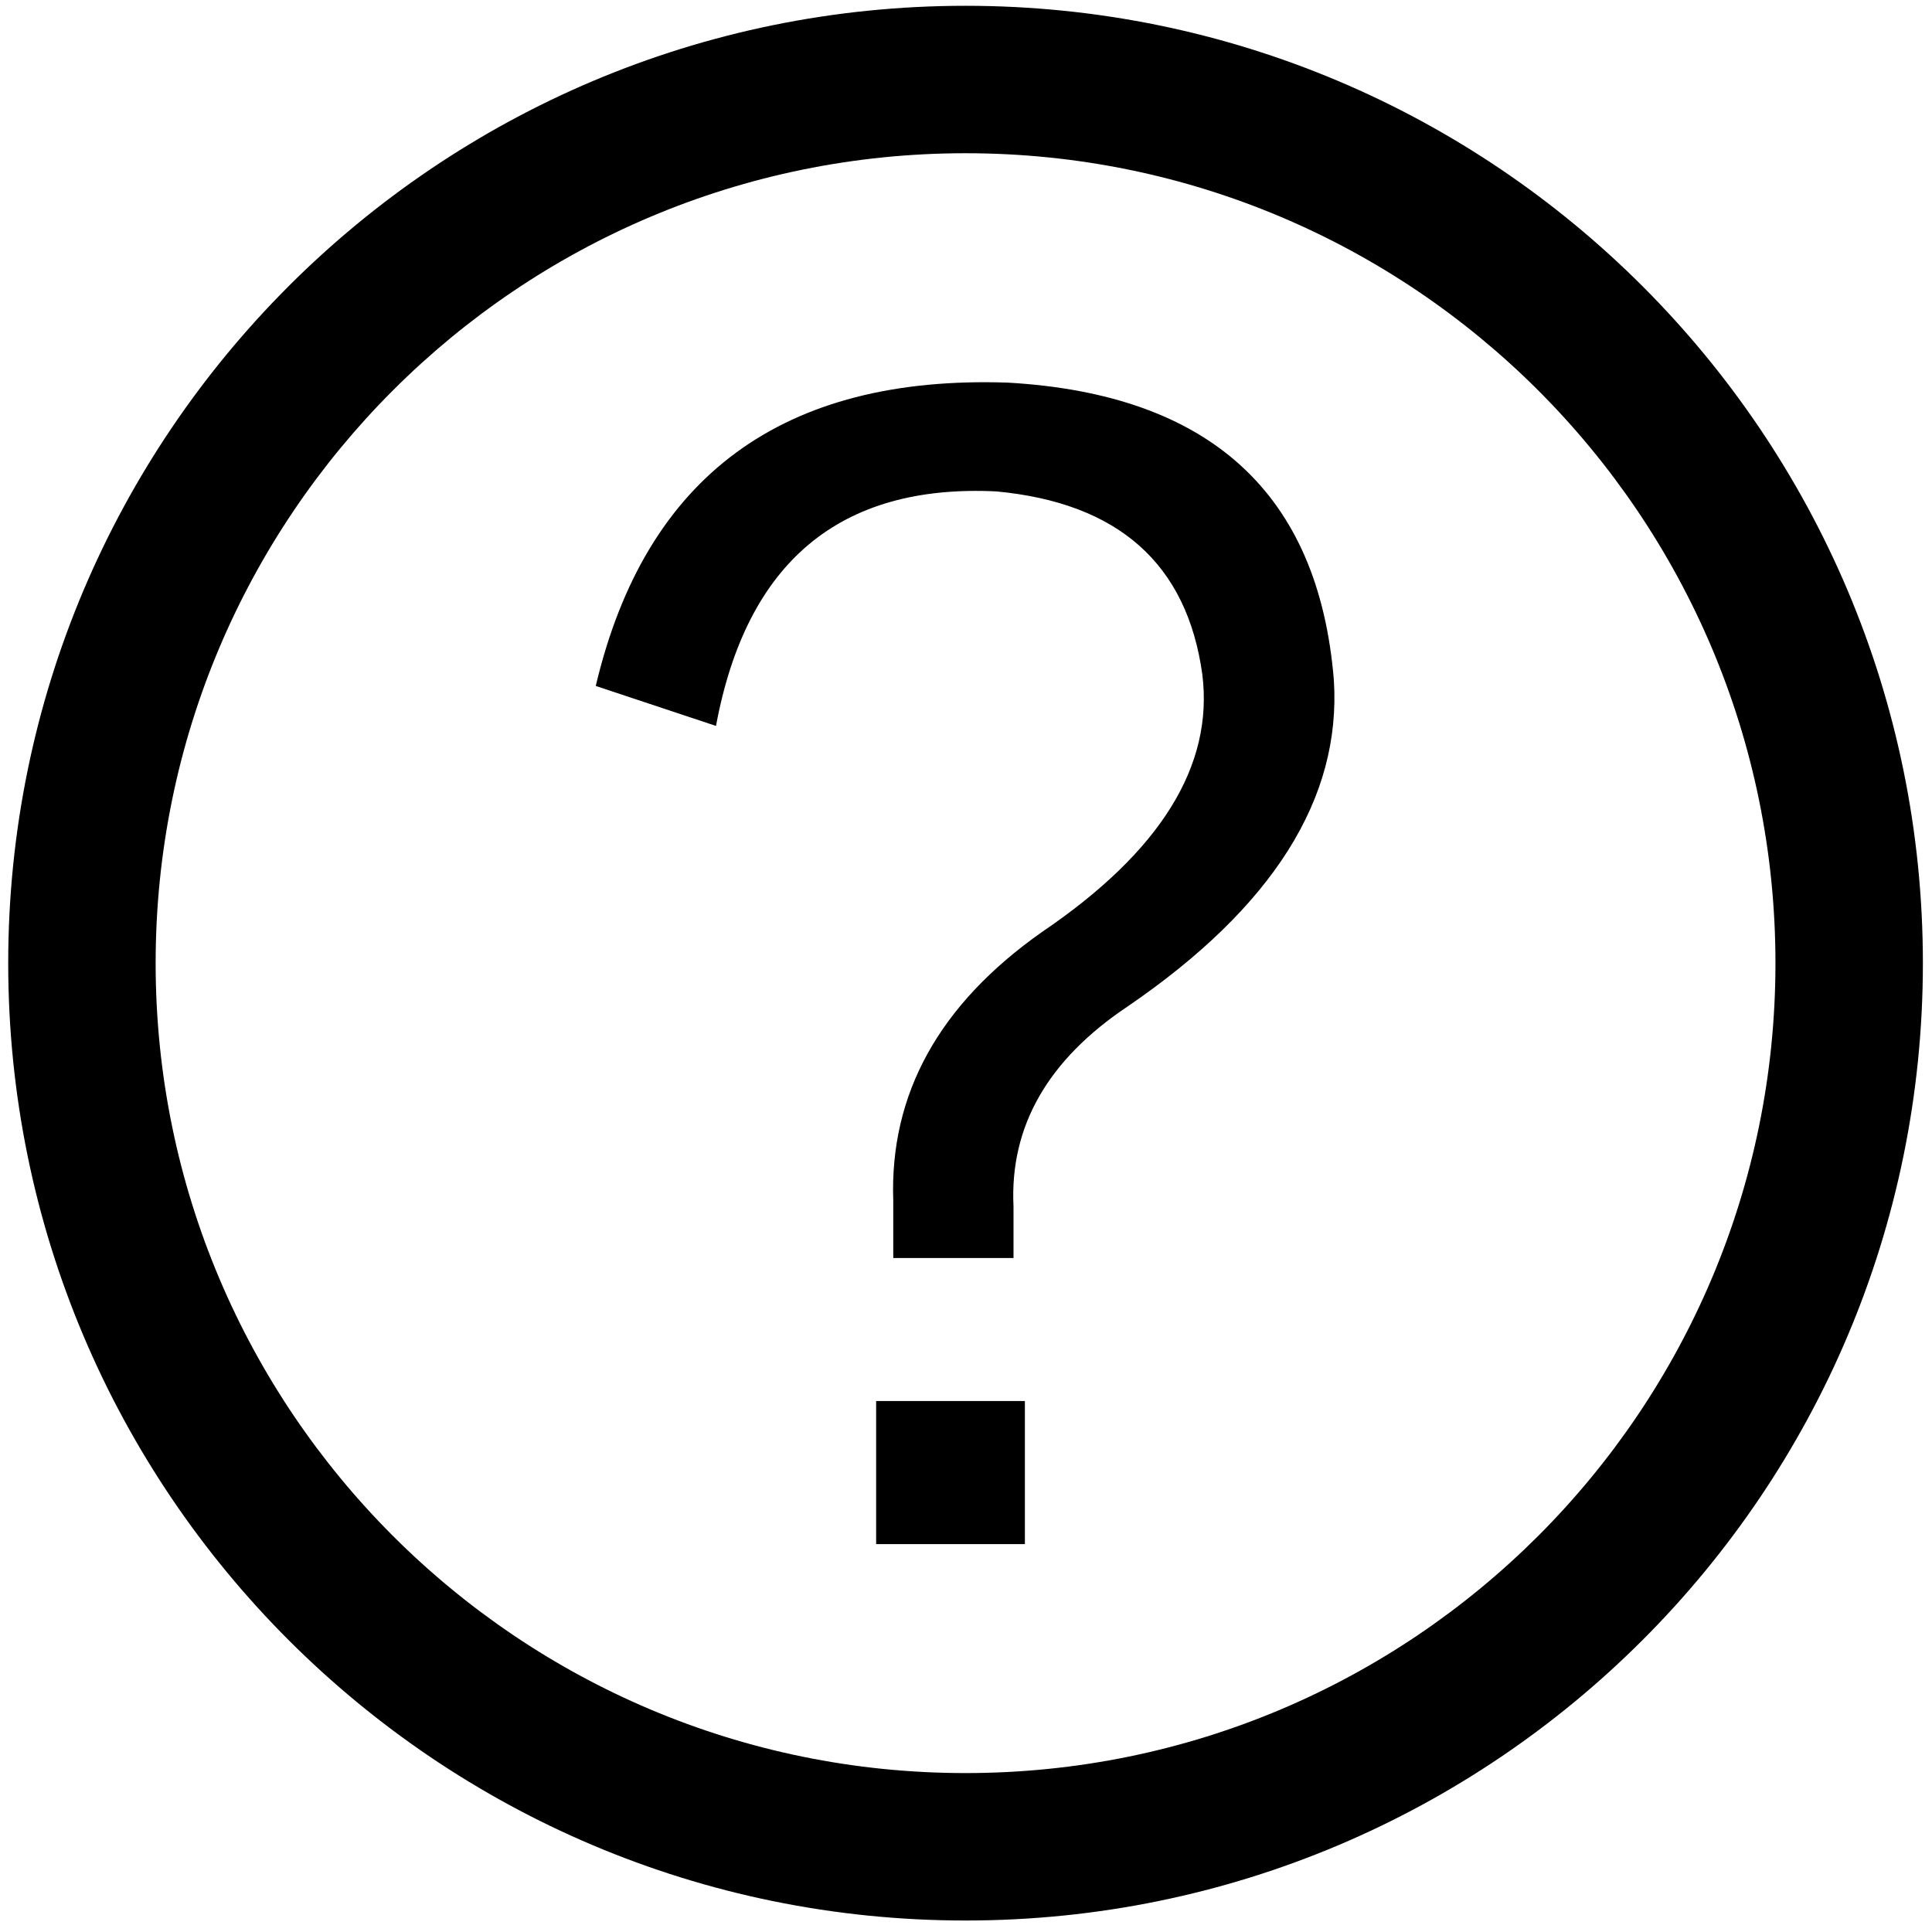 <svg t="1646706774683" class="icon" viewBox="0 0 1024 1024" version="1.1" xmlns="http://www.w3.org/2000/svg" p-id="2184" width="200" height="200"><path d="M511.761 3.07C231.542 3.07 4.353 230.237 4.353 510.501c0 280.22 227.189 507.409 507.408 507.409 280.263 0 507.409-227.189 507.409-507.409C1019.171 230.237 792.024 3.07 511.761 3.07zM511.761 939.766c-237.065 0-429.267-192.2-429.267-429.266 0-237.103 192.201-429.287 429.267-429.287 237.102 0 429.268 192.184 429.268 429.287C941.029 747.565 748.863 939.766 511.761 939.766z" p-id="2185"></path><path d="M464.372 818.403l0-75.825 78.841 0 0 75.825L464.372 818.403 464.372 818.403zM537.181 639.49c-2.07-42.415 18.145-77.786 60.607-106.128 76.86-52.569 113.197-110.181 109.188-172.88-8.059-99.015-65.76-151.584-172.834-157.684-119.365-4.052-192.085 49.596-218.381 160.768l63.735 21.187c16.121-86.858 65.673-128.328 148.568-124.298 64.703 6.056 101.085 38.386 109.19 96.989 6.077 48.54-22.289 94.038-84.966 136.52-54.573 38.385-80.824 85.912-78.842 142.51 0 10.132 0 20.218 0 30.304l63.736 0C537.181 660.72 537.181 651.645 537.181 639.49L537.181 639.49 537.181 639.49z" p-id="2186"></path></svg>
